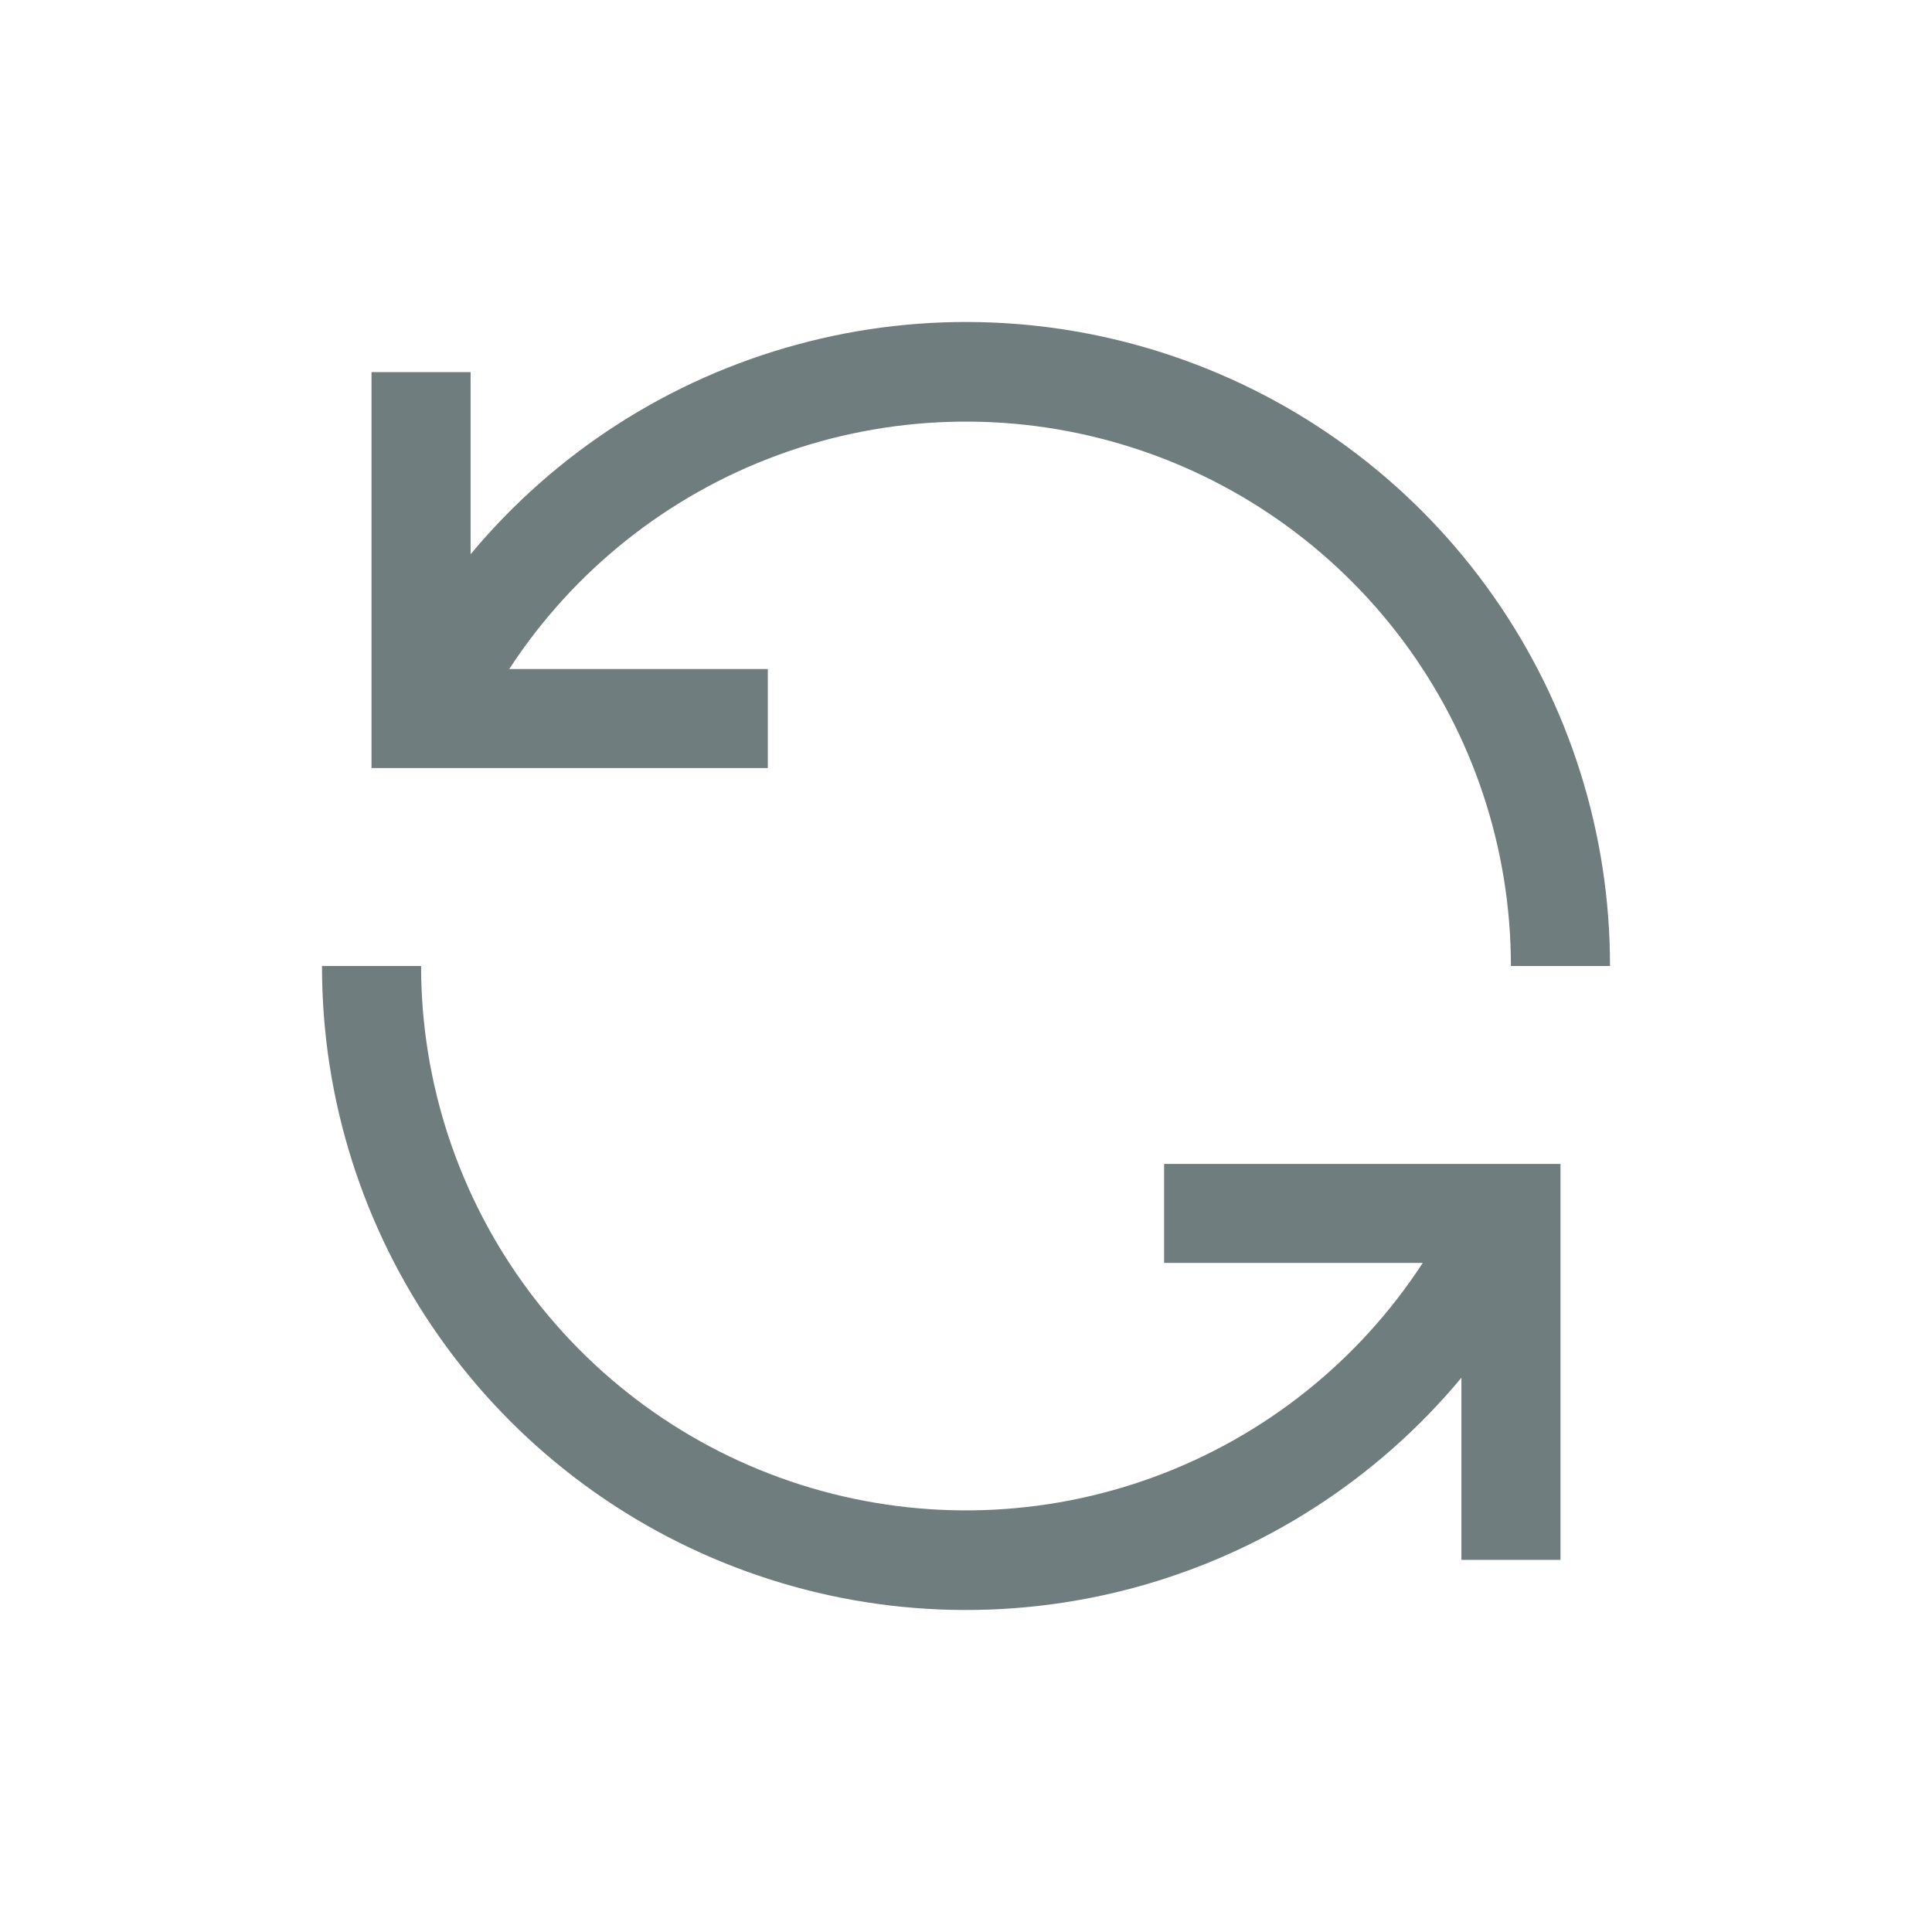 <svg width="24" height="24" viewBox="0 0 24 24" fill="none" xmlns="http://www.w3.org/2000/svg">
<path d="M9.538 8.311H6.326C7.122 7.09 8.292 6.157 9.661 5.654C11.031 5.15 12.527 5.102 13.926 5.517C15.325 5.931 16.552 6.787 17.425 7.955C18.298 9.123 18.769 10.542 18.769 12H20C20.002 10.356 19.496 8.751 18.551 7.405C17.606 6.058 16.269 5.036 14.721 4.477C13.174 3.917 11.491 3.848 9.903 4.28C8.314 4.711 6.898 5.621 5.846 6.885V4.623H4.615V9.541H9.538V8.311ZM14.461 15.688H17.674C16.878 16.91 15.708 17.843 14.339 18.346C12.969 18.85 11.473 18.898 10.074 18.483C8.675 18.069 7.448 17.213 6.575 16.045C5.702 14.877 5.231 13.458 5.231 12H4C3.998 13.644 4.504 15.249 5.449 16.595C6.394 17.942 7.731 18.964 9.279 19.523C10.826 20.083 12.509 20.151 14.097 19.721C15.686 19.289 17.102 18.38 18.154 17.115V19.377H19.385V14.459H14.461V15.688Z" fill="#707D7E"/>
</svg>
